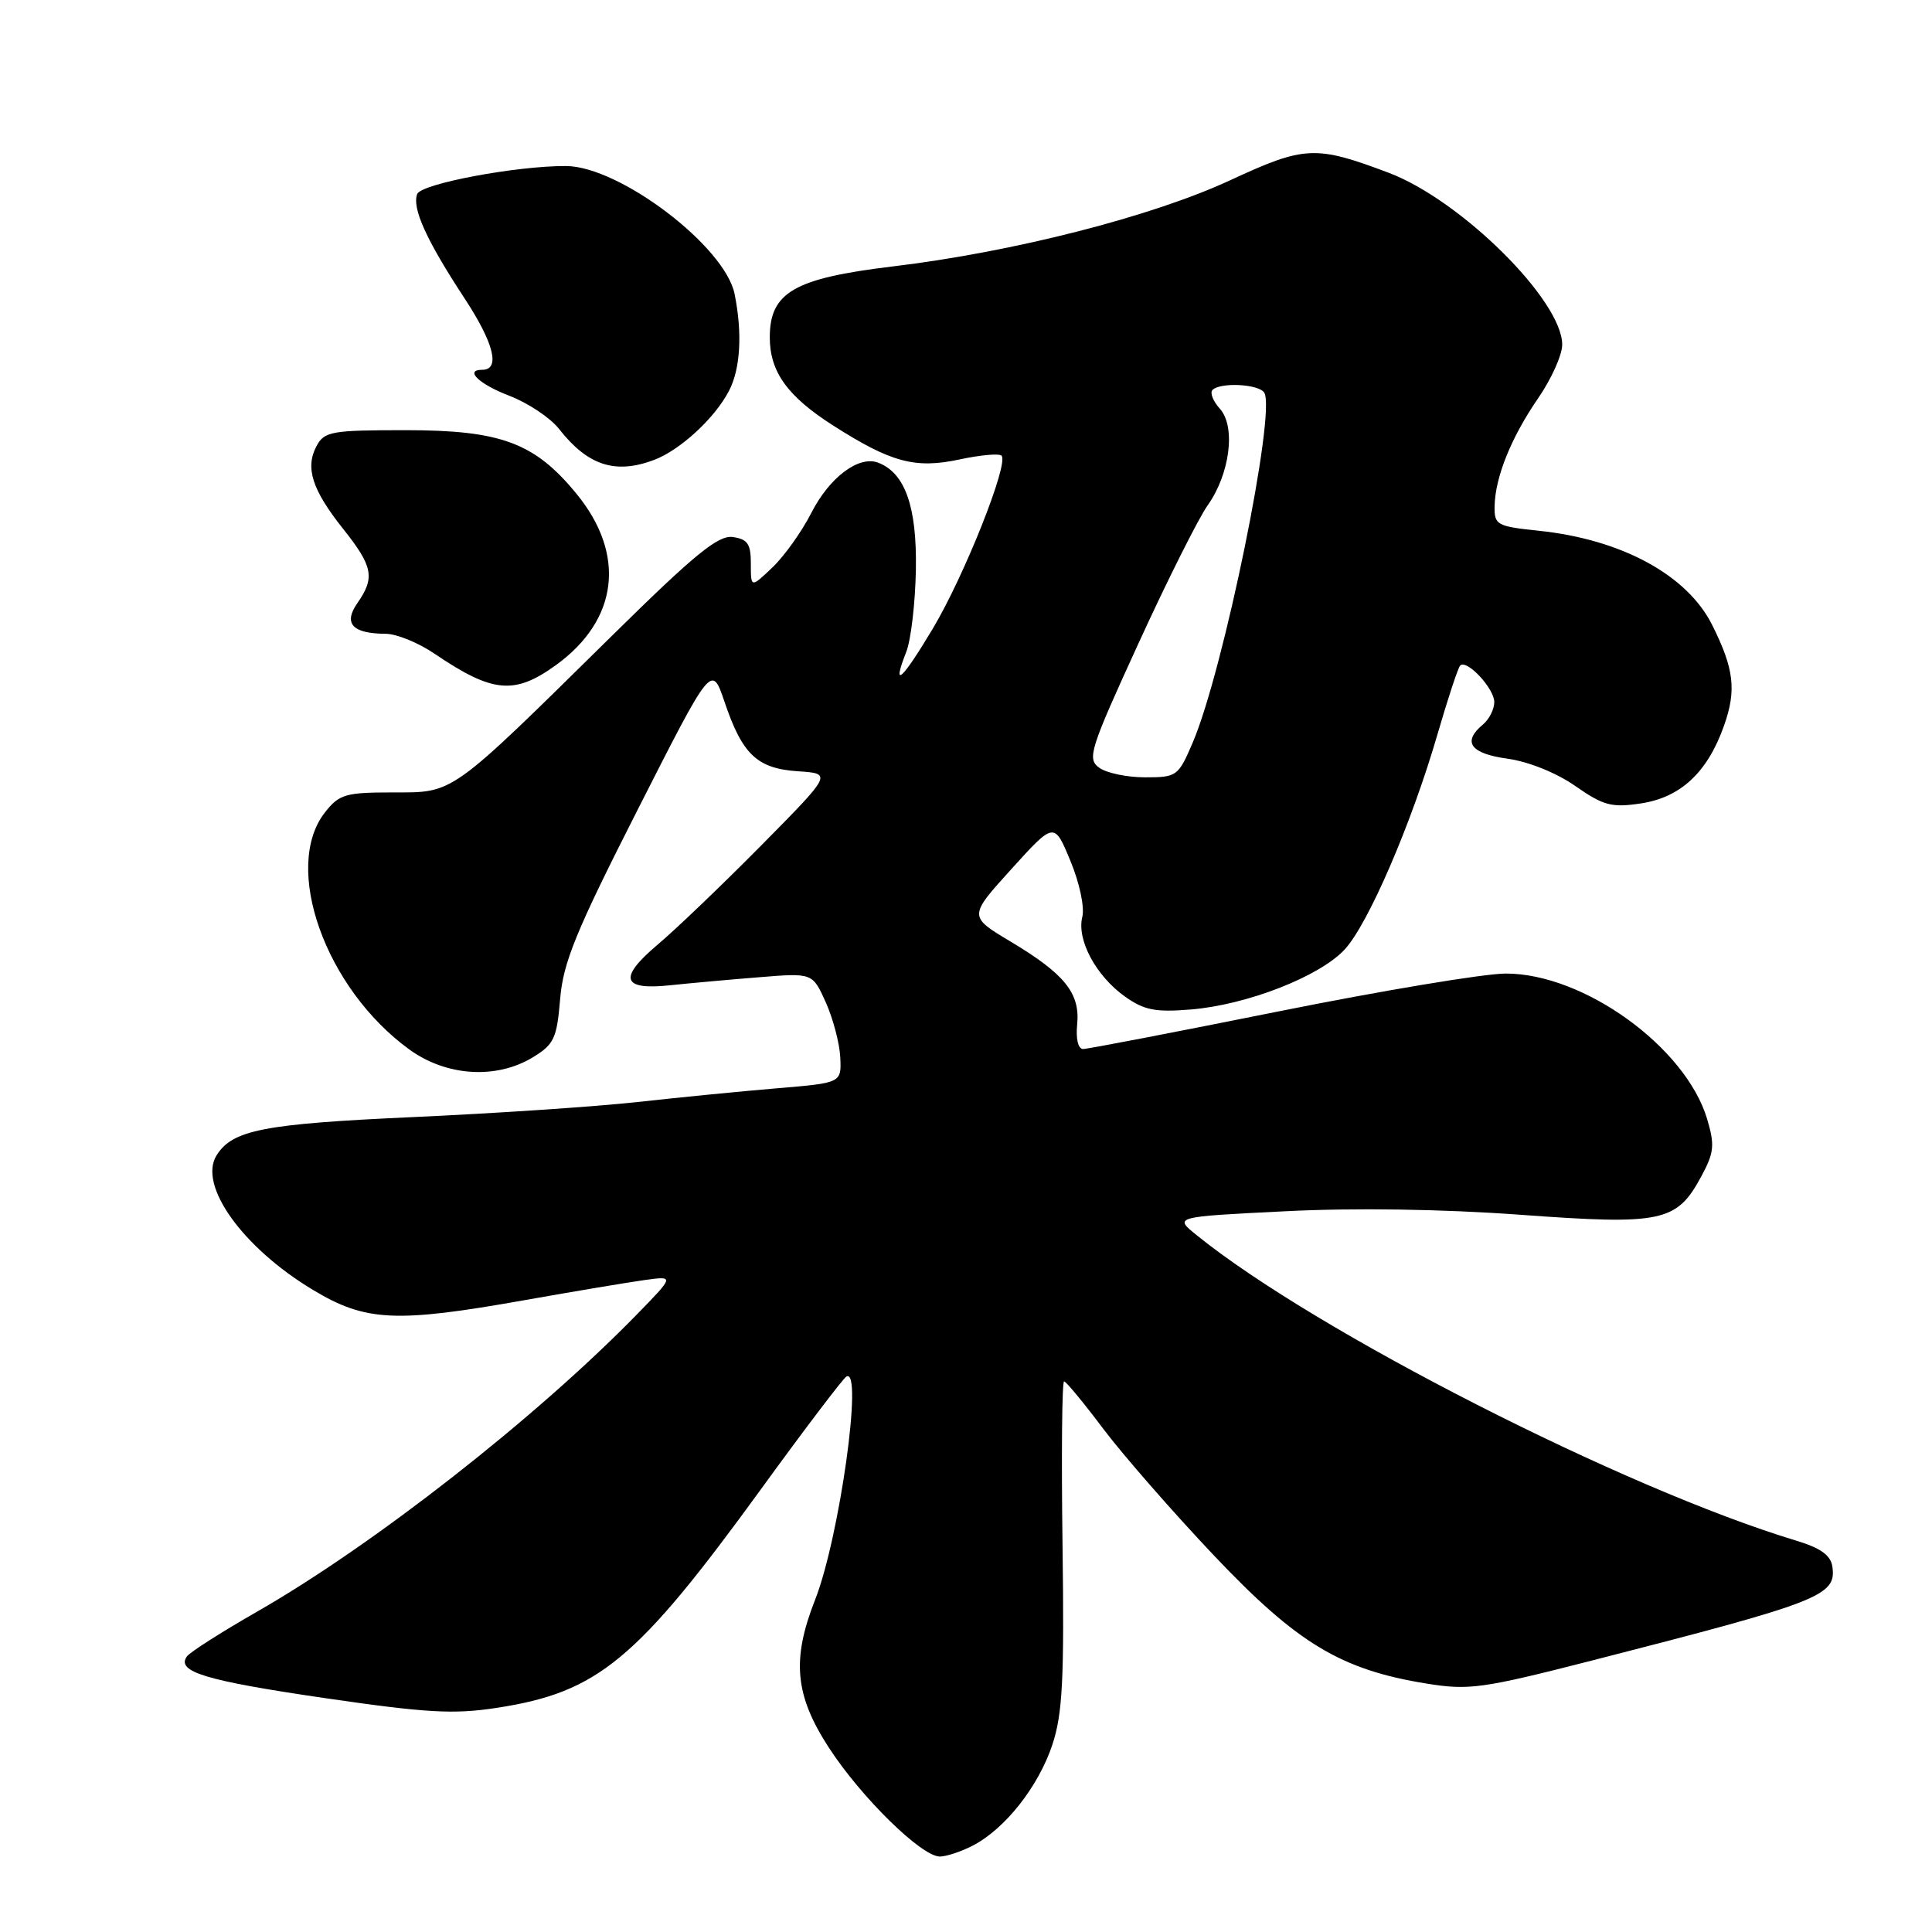 <?xml version="1.0" encoding="UTF-8" standalone="no"?>
<!DOCTYPE svg PUBLIC "-//W3C//DTD SVG 1.1//EN" "http://www.w3.org/Graphics/SVG/1.1/DTD/svg11.dtd" >
<svg xmlns="http://www.w3.org/2000/svg" xmlns:xlink="http://www.w3.org/1999/xlink" version="1.1" viewBox="0 0 256 256">
 <g >
 <path fill="currentColor"
d=" M 128.90 244.55 C 133.17 242.34 137.59 236.74 139.43 231.22 C 140.80 227.09 141.03 222.60 140.79 204.62 C 140.63 192.73 140.72 183.02 141.00 183.04 C 141.28 183.07 143.63 185.92 146.23 189.38 C 148.83 192.83 155.44 200.39 160.91 206.17 C 171.93 217.79 177.70 221.26 189.07 223.09 C 194.65 223.99 196.44 223.74 210.82 220.06 C 241.27 212.26 243.35 211.45 242.80 207.59 C 242.58 206.08 241.25 205.12 238.00 204.14 C 215.23 197.26 174.26 176.38 158.53 163.64 C 155.55 161.23 155.55 161.23 170.26 160.50 C 179.46 160.03 191.12 160.21 201.42 160.96 C 220.24 162.34 222.18 161.93 225.44 155.86 C 227.14 152.71 227.23 151.73 226.20 148.26 C 223.34 138.74 209.86 129.00 199.53 129.00 C 196.70 129.00 183.19 131.25 169.50 134.00 C 155.81 136.75 144.12 139.00 143.51 139.00 C 142.86 139.00 142.54 137.65 142.73 135.75 C 143.14 131.61 141.09 129.06 133.92 124.77 C 128.33 121.43 128.33 121.43 134.01 115.16 C 139.69 108.89 139.69 108.89 141.83 114.06 C 143.05 116.99 143.73 120.21 143.41 121.50 C 142.65 124.52 145.22 129.31 149.05 132.04 C 151.61 133.86 153.09 134.15 157.82 133.76 C 165.22 133.15 174.81 129.41 178.15 125.84 C 181.28 122.49 187.04 109.14 190.50 97.21 C 191.86 92.53 193.20 88.47 193.48 88.19 C 194.35 87.31 198.00 91.22 198.00 93.03 C 198.00 93.98 197.32 95.32 196.50 96.00 C 193.72 98.31 194.82 99.85 199.75 100.53 C 202.55 100.92 206.25 102.41 208.75 104.16 C 212.46 106.75 213.56 107.04 217.41 106.46 C 222.70 105.67 226.27 102.33 228.45 96.13 C 230.11 91.44 229.77 88.61 226.87 82.81 C 223.56 76.19 214.88 71.48 203.92 70.33 C 198.35 69.75 198.00 69.56 198.04 67.11 C 198.11 63.24 200.22 57.99 203.81 52.77 C 205.57 50.22 207.00 47.03 207.00 45.67 C 207.00 39.80 193.57 26.50 184.00 22.89 C 174.32 19.24 172.87 19.31 163.06 23.86 C 152.67 28.69 134.28 33.39 118.24 35.31 C 105.23 36.88 102.00 38.74 102.00 44.71 C 102.00 49.26 104.35 52.53 110.41 56.39 C 118.07 61.28 121.26 62.14 127.14 60.88 C 129.89 60.29 132.40 60.06 132.71 60.38 C 133.71 61.38 127.81 76.22 123.64 83.23 C 119.49 90.18 118.10 91.42 120.08 86.39 C 120.71 84.80 121.28 79.88 121.36 75.46 C 121.50 67.14 119.93 62.68 116.37 61.31 C 113.80 60.32 109.91 63.24 107.50 67.97 C 106.23 70.46 103.90 73.72 102.34 75.20 C 99.49 77.91 99.49 77.91 99.49 74.70 C 99.50 72.08 99.07 71.44 97.10 71.16 C 95.17 70.89 92.07 73.42 81.10 84.23 C 59.46 105.55 60.23 105.00 52.07 105.00 C 45.78 105.00 44.96 105.24 43.07 107.63 C 37.37 114.89 43.09 130.98 54.25 139.07 C 59.17 142.63 65.78 143.04 70.62 140.09 C 73.41 138.39 73.79 137.58 74.22 132.39 C 74.62 127.53 76.29 123.44 84.50 107.28 C 94.30 87.97 94.30 87.97 96.00 92.99 C 98.36 99.99 100.33 101.84 105.75 102.20 C 110.28 102.50 110.28 102.50 100.89 112.00 C 95.73 117.22 89.54 123.15 87.14 125.17 C 81.89 129.61 82.39 131.24 88.82 130.55 C 91.40 130.28 96.69 129.80 100.58 129.49 C 107.66 128.91 107.66 128.91 109.42 132.81 C 110.38 134.96 111.25 138.24 111.34 140.10 C 111.50 143.49 111.50 143.49 103.00 144.20 C 98.33 144.59 90.00 145.41 84.50 146.02 C 79.00 146.63 65.60 147.53 54.72 148.02 C 34.91 148.92 30.79 149.72 28.69 153.10 C 26.23 157.06 32.15 165.32 41.47 170.92 C 48.45 175.12 52.44 175.31 69.50 172.28 C 76.10 171.11 83.27 169.91 85.43 169.61 C 89.36 169.07 89.36 169.07 84.43 174.13 C 71.05 187.85 49.50 204.72 34.00 213.59 C 29.32 216.27 25.17 218.92 24.77 219.48 C 23.31 221.51 27.20 222.69 42.99 225.00 C 56.56 226.98 60.13 227.18 65.89 226.29 C 79.27 224.22 84.38 219.98 100.91 197.22 C 106.61 189.37 111.67 182.71 112.14 182.41 C 114.42 181.00 111.23 203.79 108.00 211.99 C 104.88 219.92 105.32 224.64 109.84 231.59 C 114.10 238.15 122.10 246.00 124.53 246.00 C 125.39 246.00 127.36 245.35 128.90 244.55 Z  M 73.68 88.12 C 81.94 82.13 82.98 73.47 76.39 65.43 C 70.84 58.66 66.38 57.00 53.72 57.00 C 43.94 57.00 42.98 57.17 41.95 59.09 C 40.41 61.97 41.34 64.89 45.47 70.08 C 49.42 75.05 49.71 76.54 47.37 79.89 C 45.46 82.62 46.68 83.96 51.11 83.98 C 52.55 83.99 55.45 85.17 57.56 86.61 C 65.28 91.84 68.16 92.11 73.68 88.12 Z  M 86.68 60.94 C 90.13 59.63 94.70 55.43 96.59 51.80 C 98.11 48.89 98.39 44.19 97.34 38.97 C 96.08 32.65 82.10 22.04 75.00 22.00 C 68.43 21.97 55.81 24.34 55.28 25.71 C 54.57 27.57 56.49 31.82 61.54 39.51 C 65.46 45.48 66.34 49.00 63.89 49.00 C 61.49 49.00 63.49 50.92 67.49 52.44 C 69.96 53.39 72.92 55.36 74.07 56.83 C 77.89 61.70 81.53 62.88 86.68 60.94 Z  M 145.64 101.72 C 144.02 100.54 144.41 99.31 150.85 85.26 C 154.67 76.91 158.80 68.69 160.00 66.99 C 162.98 62.81 163.78 56.52 161.63 54.15 C 160.73 53.15 160.30 52.04 160.66 51.67 C 161.72 50.62 166.81 50.89 167.52 52.03 C 169.12 54.62 162.11 88.90 158.04 98.40 C 156.13 102.86 155.94 103.00 151.73 103.00 C 149.34 103.00 146.60 102.43 145.64 101.72 Z "/>
</g>
</svg>